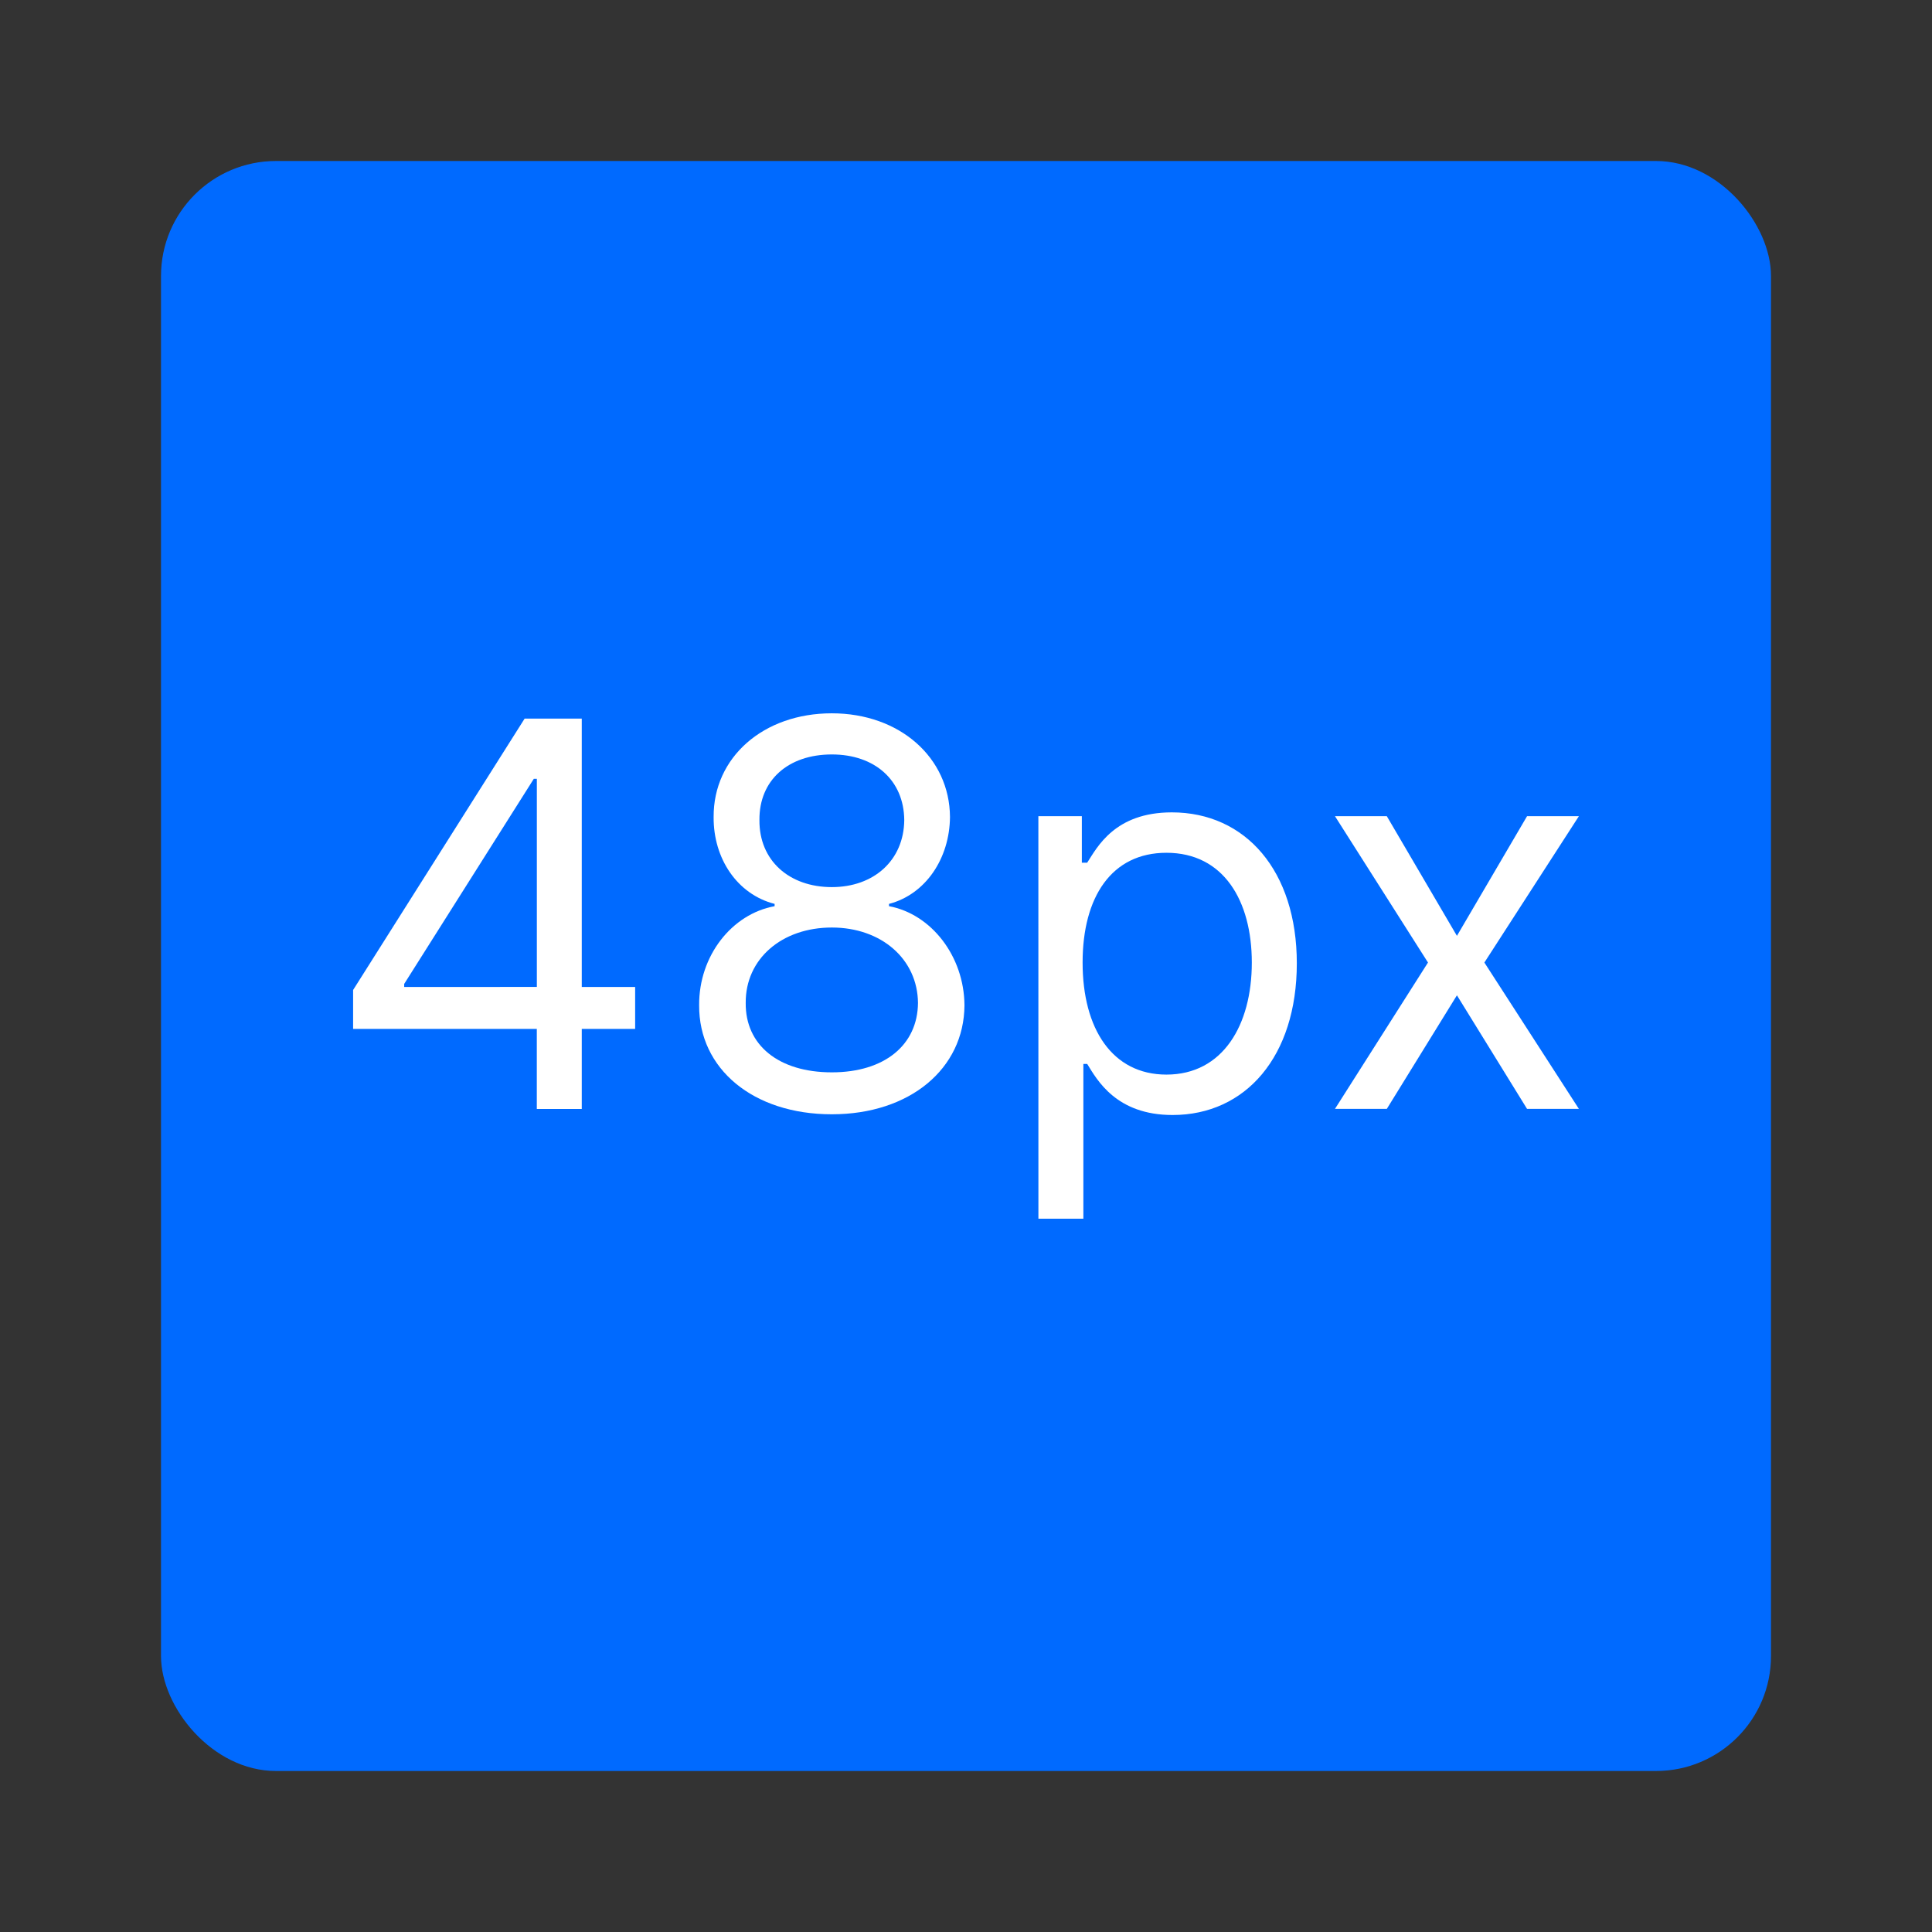 <svg version="1.1" viewBox="0 0 48 48" xmlns="http://www.w3.org/2000/svg">
    <rect x="0" y="0" width="48" height="48" fill="#333333" stroke="none"/>
    <rect x="4" y="4" width="40" height="40" rx="2.857" ry="2.857" fill="#006aff" stroke-width="1.429"/>
    <g fill="#fff" stroke-width="1.429" aria-label="48px">
        <path d="m8.773 25.563h4.564v1.989h1.117v-1.989h1.326v-1.042h-1.326v-6.667h-1.42l-4.261 6.742zm1.269-1.042v-0.076l3.22-5.095h0.076v5.17z"/>
        <path d="m20.667 27.684c1.937 0 3.286-1.132 3.295-2.708-0.009-1.226-0.829-2.268-1.875-2.462v-0.057c0.909-0.237 1.506-1.127 1.515-2.159-0.009-1.477-1.25-2.576-2.936-2.576-1.705 0-2.945 1.098-2.936 2.576-0.009 1.032 0.587 1.922 1.515 2.159v0.057c-1.065 0.194-1.884 1.236-1.875 2.462-0.009 1.577 1.34 2.708 3.295 2.708zm0-5.644c-1.061 0-1.809-0.663-1.799-1.667-0.009-0.985 0.71-1.629 1.799-1.629 1.07 0 1.79 0.644 1.799 1.629-0.009 1.004-0.758 1.667-1.799 1.667zm0 4.602c-1.33 0-2.15-0.682-2.14-1.723-0.009-1.094 0.895-1.875 2.14-1.875 1.226 0 2.131 0.781 2.14 1.875-0.009 1.042-0.829 1.723-2.14 1.723z"/>
        <path d="m25.799 30.278h1.117v-3.845h0.095c0.246 0.398 0.72 1.269 2.121 1.269 1.818 0 3.087-1.458 3.087-3.769 0-2.292-1.269-3.75-3.106-3.75-1.42 0-1.856 0.871-2.102 1.25h-0.133v-1.155h-1.08zm1.098-6.364c0-1.629 0.72-2.727 2.083-2.727 1.42 0 2.121 1.193 2.121 2.727 0 1.553-0.72 2.784-2.121 2.784-1.345 0-2.083-1.136-2.083-2.784z"/>
        <path d="m34.455 20.278h-1.288l2.311 3.636-2.311 3.636h1.288l1.742-2.822 1.742 2.822h1.288l-2.348-3.636 2.348-3.636h-1.288l-1.742 2.973z"/>
    </g>
</svg>
